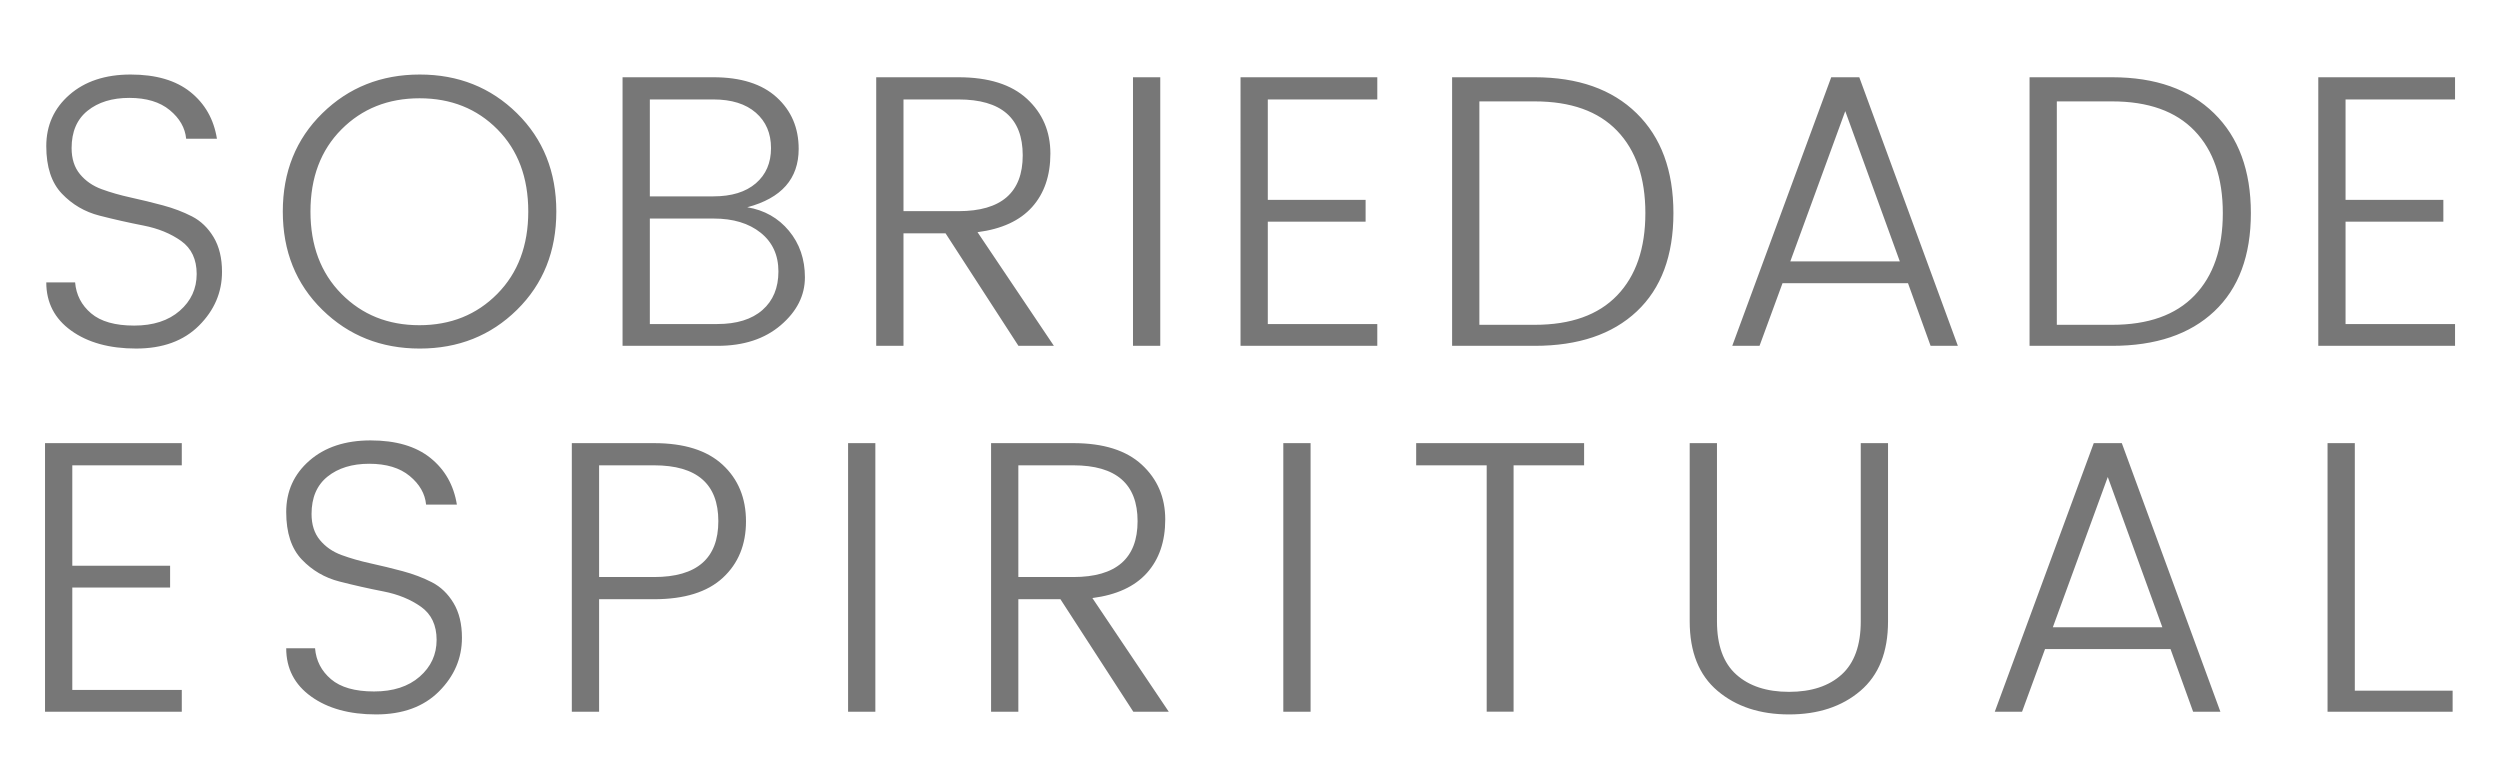 <?xml version="1.0" encoding="utf-8"?>
<!-- Generator: Adobe Illustrator 16.0.0, SVG Export Plug-In . SVG Version: 6.00 Build 0)  -->
<!DOCTYPE svg PUBLIC "-//W3C//DTD SVG 1.1//EN" "http://www.w3.org/Graphics/SVG/1.1/DTD/svg11.dtd">
<svg version="1.1" id="Logo_1_" xmlns="http://www.w3.org/2000/svg" xmlns:xlink="http://www.w3.org/1999/xlink" x="0px" y="0px"
	 width="545px" height="170px" viewBox="0 0 545 170" enable-background="new 0 0 545 170" xml:space="preserve">
<g id="espiritual">
	<g>
		<path fill-rule="evenodd" clip-rule="evenodd" fill="#777777" d="M9.815,155.151H39.63v-4.752H15.761v-22.315h21.321v-4.752
			H15.761V101.44H39.63v-4.837H9.815V155.151z M94.163,126.938c-1.926-0.989-4.049-1.796-6.37-2.419
			c-2.323-0.621-4.645-1.188-6.966-1.697c-2.322-0.509-4.446-1.116-6.37-1.824c-1.927-0.706-3.498-1.795-4.715-3.267
			c-1.219-1.47-1.826-3.365-1.826-5.685c0-3.564,1.16-6.279,3.482-8.146c2.321-1.866,5.352-2.8,9.089-2.8s6.682,0.891,8.834,2.673
			c2.151,1.782,3.341,3.86,3.567,6.236H99.6c-0.68-4.242-2.605-7.637-5.776-10.182c-3.172-2.546-7.518-3.818-13.038-3.818
			c-5.521,0-9.968,1.472-13.336,4.412c-3.37,2.941-5.055,6.676-5.055,11.2c0,4.526,1.132,7.977,3.397,10.353
			c2.265,2.375,4.997,3.975,8.197,4.794c3.198,0.82,6.398,1.542,9.599,2.163c3.198,0.624,5.932,1.74,8.197,3.353
			c2.264,1.611,3.397,4.017,3.397,7.212c0,3.196-1.231,5.869-3.695,8.019c-2.463,2.15-5.775,3.225-9.938,3.225
			c-4.162,0-7.291-0.891-9.386-2.673c-2.096-1.782-3.257-4.03-3.482-6.746h-6.286c0,4.412,1.812,7.921,5.437,10.521
			c3.623,2.603,8.338,3.903,14.143,3.903s10.377-1.668,13.719-5.006c3.341-3.337,5.012-7.24,5.012-11.71
			c0-2.997-0.609-5.516-1.826-7.552C97.659,129.441,96.088,127.929,94.163,126.938z M142.58,96.604h-17.923v58.548h5.946v-24.522
			h11.977c6.626,0,11.623-1.555,14.993-4.667c3.368-3.11,5.054-7.212,5.054-12.304c0-5.091-1.699-9.206-5.097-12.346
			S149.148,96.604,142.58,96.604z M142.58,125.793h-11.977V101.44h11.977c9.344,0,14.016,4.06,14.016,12.176
			C156.596,121.734,151.924,125.793,142.58,125.793z M184.882,155.151h5.945V96.604h-5.945V155.151z M250.031,124.901
			c2.661-2.97,3.992-6.858,3.992-11.667c0-4.808-1.699-8.782-5.097-11.922s-8.381-4.709-14.949-4.709h-17.923v58.548H222v-24.522
			h9.174l15.885,24.522h7.729l-16.648-24.776C243.405,129.695,247.369,127.871,250.031,124.901z M222,125.793V101.44h11.978
			c9.343,0,14.015,4.06,14.015,12.176c0,8.118-4.672,12.177-14.015,12.177H222z M279.761,155.151h5.946V96.604h-5.946V155.151z
			 M308.725,101.44H324.1v53.711h5.861V101.44h15.374v-4.837h-36.61V101.44z M405.644,135.466c0,5.205-1.388,9.065-4.162,11.582
			c-2.775,2.518-6.598,3.776-11.467,3.776c-4.871,0-8.707-1.259-11.51-3.776c-2.804-2.517-4.205-6.377-4.205-11.582V96.604h-5.945
			v38.862c0,6.676,2.023,11.724,6.073,15.146c4.048,3.423,9.244,5.133,15.587,5.133c6.341,0,11.522-1.71,15.544-5.133
			c4.021-3.423,6.031-8.471,6.031-15.146V96.604h-5.946V135.466z M456.438,96.604l-21.575,58.548h5.946l5.011-13.661h27.352
			l4.927,13.661h5.946l-21.49-58.548H456.438z M447.52,136.738l11.977-32.753l11.893,32.753H447.52z M513.35,150.569V96.604h-5.945
			v58.548h27.267v-4.582H513.35z"/>
	</g>
</g>
<g id="sobriedade">
	<g>
		<path fill-rule="evenodd" clip-rule="evenodd" fill="#777777" d="M41.858,47.177c-1.926-0.989-4.05-1.795-6.371-2.418
			c-2.322-0.622-4.644-1.188-6.966-1.697s-4.445-1.116-6.37-1.824c-1.926-0.707-3.497-1.795-4.715-3.267
			c-1.218-1.471-1.826-3.365-1.826-5.686c0-3.563,1.16-6.279,3.483-8.146c2.321-1.867,5.351-2.8,9.089-2.8
			c3.737,0,6.681,0.891,8.834,2.673c2.151,1.781,3.34,3.86,3.567,6.236h6.71c-0.679-4.243-2.605-7.637-5.775-10.183
			c-3.173-2.545-7.518-3.818-13.039-3.818s-9.968,1.472-13.336,4.412c-3.37,2.942-5.054,6.676-5.054,11.201
			c0,4.526,1.132,7.976,3.398,10.352c2.264,2.376,4.997,3.975,8.197,4.794c3.198,0.821,6.398,1.542,9.598,2.164
			c3.199,0.623,5.932,1.739,8.197,3.352c2.265,1.612,3.397,4.018,3.397,7.213c0,3.196-1.231,5.869-3.694,8.019
			c-2.464,2.15-5.776,3.224-9.938,3.224s-7.292-0.891-9.387-2.673c-2.096-1.781-3.257-4.03-3.482-6.745h-6.286
			c0,4.412,1.812,7.92,5.437,10.521c3.624,2.603,8.337,3.903,14.143,3.903c5.804,0,10.376-1.668,13.718-5.007
			c3.341-3.337,5.012-7.24,5.012-11.709c0-2.998-0.609-5.516-1.826-7.552C45.354,49.68,43.782,48.167,41.858,47.177z M91.507,16.248
			c-8.409,0-15.488,2.814-21.235,8.443c-5.748,5.629-8.622,12.77-8.622,21.425s2.874,15.797,8.622,21.425
			c5.747,5.63,12.826,8.443,21.235,8.443s15.473-2.813,21.193-8.443c5.719-5.628,8.579-12.77,8.579-21.425
			s-2.86-15.796-8.579-21.425C106.979,19.063,99.916,16.248,91.507,16.248z M108.41,64.063c-4.502,4.555-10.165,6.831-16.988,6.831
			c-6.824,0-12.486-2.276-16.988-6.831c-4.502-4.553-6.753-10.535-6.753-17.946c0-7.41,2.251-13.378,6.753-17.903
			s10.179-6.789,17.031-6.789c6.851,0,12.514,2.264,16.988,6.789c4.473,4.525,6.71,10.493,6.71,17.903
			C115.163,53.527,112.912,59.51,108.41,64.063z M162.9,45.183c7.475-1.979,11.212-6.222,11.212-12.728
			c0-4.582-1.601-8.329-4.799-11.243c-3.2-2.913-7.802-4.37-13.804-4.37h-19.791v58.549h20.726c5.662,0,10.249-1.498,13.761-4.497
			c3.511-2.998,5.267-6.478,5.267-10.438c0-3.959-1.161-7.34-3.482-10.14C169.666,47.517,166.638,45.806,162.9,45.183z
			 M141.665,21.679h13.845c3.964,0,7.051,0.963,9.259,2.885c2.209,1.924,3.313,4.497,3.313,7.722s-1.104,5.785-3.313,7.68
			c-2.208,1.896-5.295,2.842-9.259,2.842h-13.845V21.679z M166.213,67.584c-2.322,2.036-5.606,3.055-9.854,3.055h-14.694V47.644
			h13.93c4.247,0,7.658,1.033,10.236,3.097c2.576,2.066,3.864,4.88,3.864,8.443S168.534,65.548,166.213,67.584z M224.992,45.141
			c2.661-2.97,3.992-6.858,3.992-11.667c0-4.808-1.699-8.782-5.097-11.922s-8.382-4.71-14.95-4.71h-17.923v58.549h5.946V50.868
			h9.174l15.885,24.522h7.729L213.1,50.613C218.366,49.935,222.33,48.11,224.992,45.141z M196.961,46.031V21.679h11.977
			c9.344,0,14.016,4.06,14.016,12.177s-4.672,12.176-14.016,12.176H196.961z M246.992,75.391h5.945V16.842h-5.945V75.391z
			 M270.435,75.391h29.815v-4.752h-23.869V48.322h21.32V43.57h-21.32V21.679h23.869v-4.837h-29.815V75.391z M334.566,16.842h-18.008
			v58.549h18.008c9.514,0,16.932-2.504,22.255-7.51c5.322-5.006,7.984-12.147,7.984-21.425s-2.676-16.532-8.026-21.765
			C351.428,19.459,344.023,16.842,334.566,16.842z M352.532,64.402c-4.106,4.271-10.096,6.406-17.966,6.406h-12.062V22.104h12.062
			c7.87,0,13.859,2.136,17.966,6.406c4.104,4.271,6.158,10.254,6.158,17.946C358.69,54.149,356.637,60.132,352.532,64.402z
			 M399.207,16.842l-21.575,58.549h5.946l5.012-13.661h27.352l4.927,13.661h5.945l-21.49-58.549H399.207z M390.288,56.978
			l11.978-32.753l11.892,32.753H390.288z M460.451,16.842h-18.008v58.549h18.008c9.514,0,16.932-2.504,22.255-7.51
			c5.322-5.006,7.984-12.147,7.984-21.425s-2.676-16.532-8.027-21.765S469.907,16.842,460.451,16.842z M478.416,64.402
			c-4.106,4.271-10.095,6.406-17.965,6.406h-12.063V22.104h12.063c7.87,0,13.858,2.136,17.965,6.406
			c4.105,4.271,6.158,10.254,6.158,17.946C484.574,54.149,482.521,60.132,478.416,64.402z M535.2,21.679v-4.837h-29.814v58.549
			H535.2v-4.752h-23.869V48.322h21.32V43.57h-21.32V21.679H535.2z"/>
	</g>
</g>
</svg>
